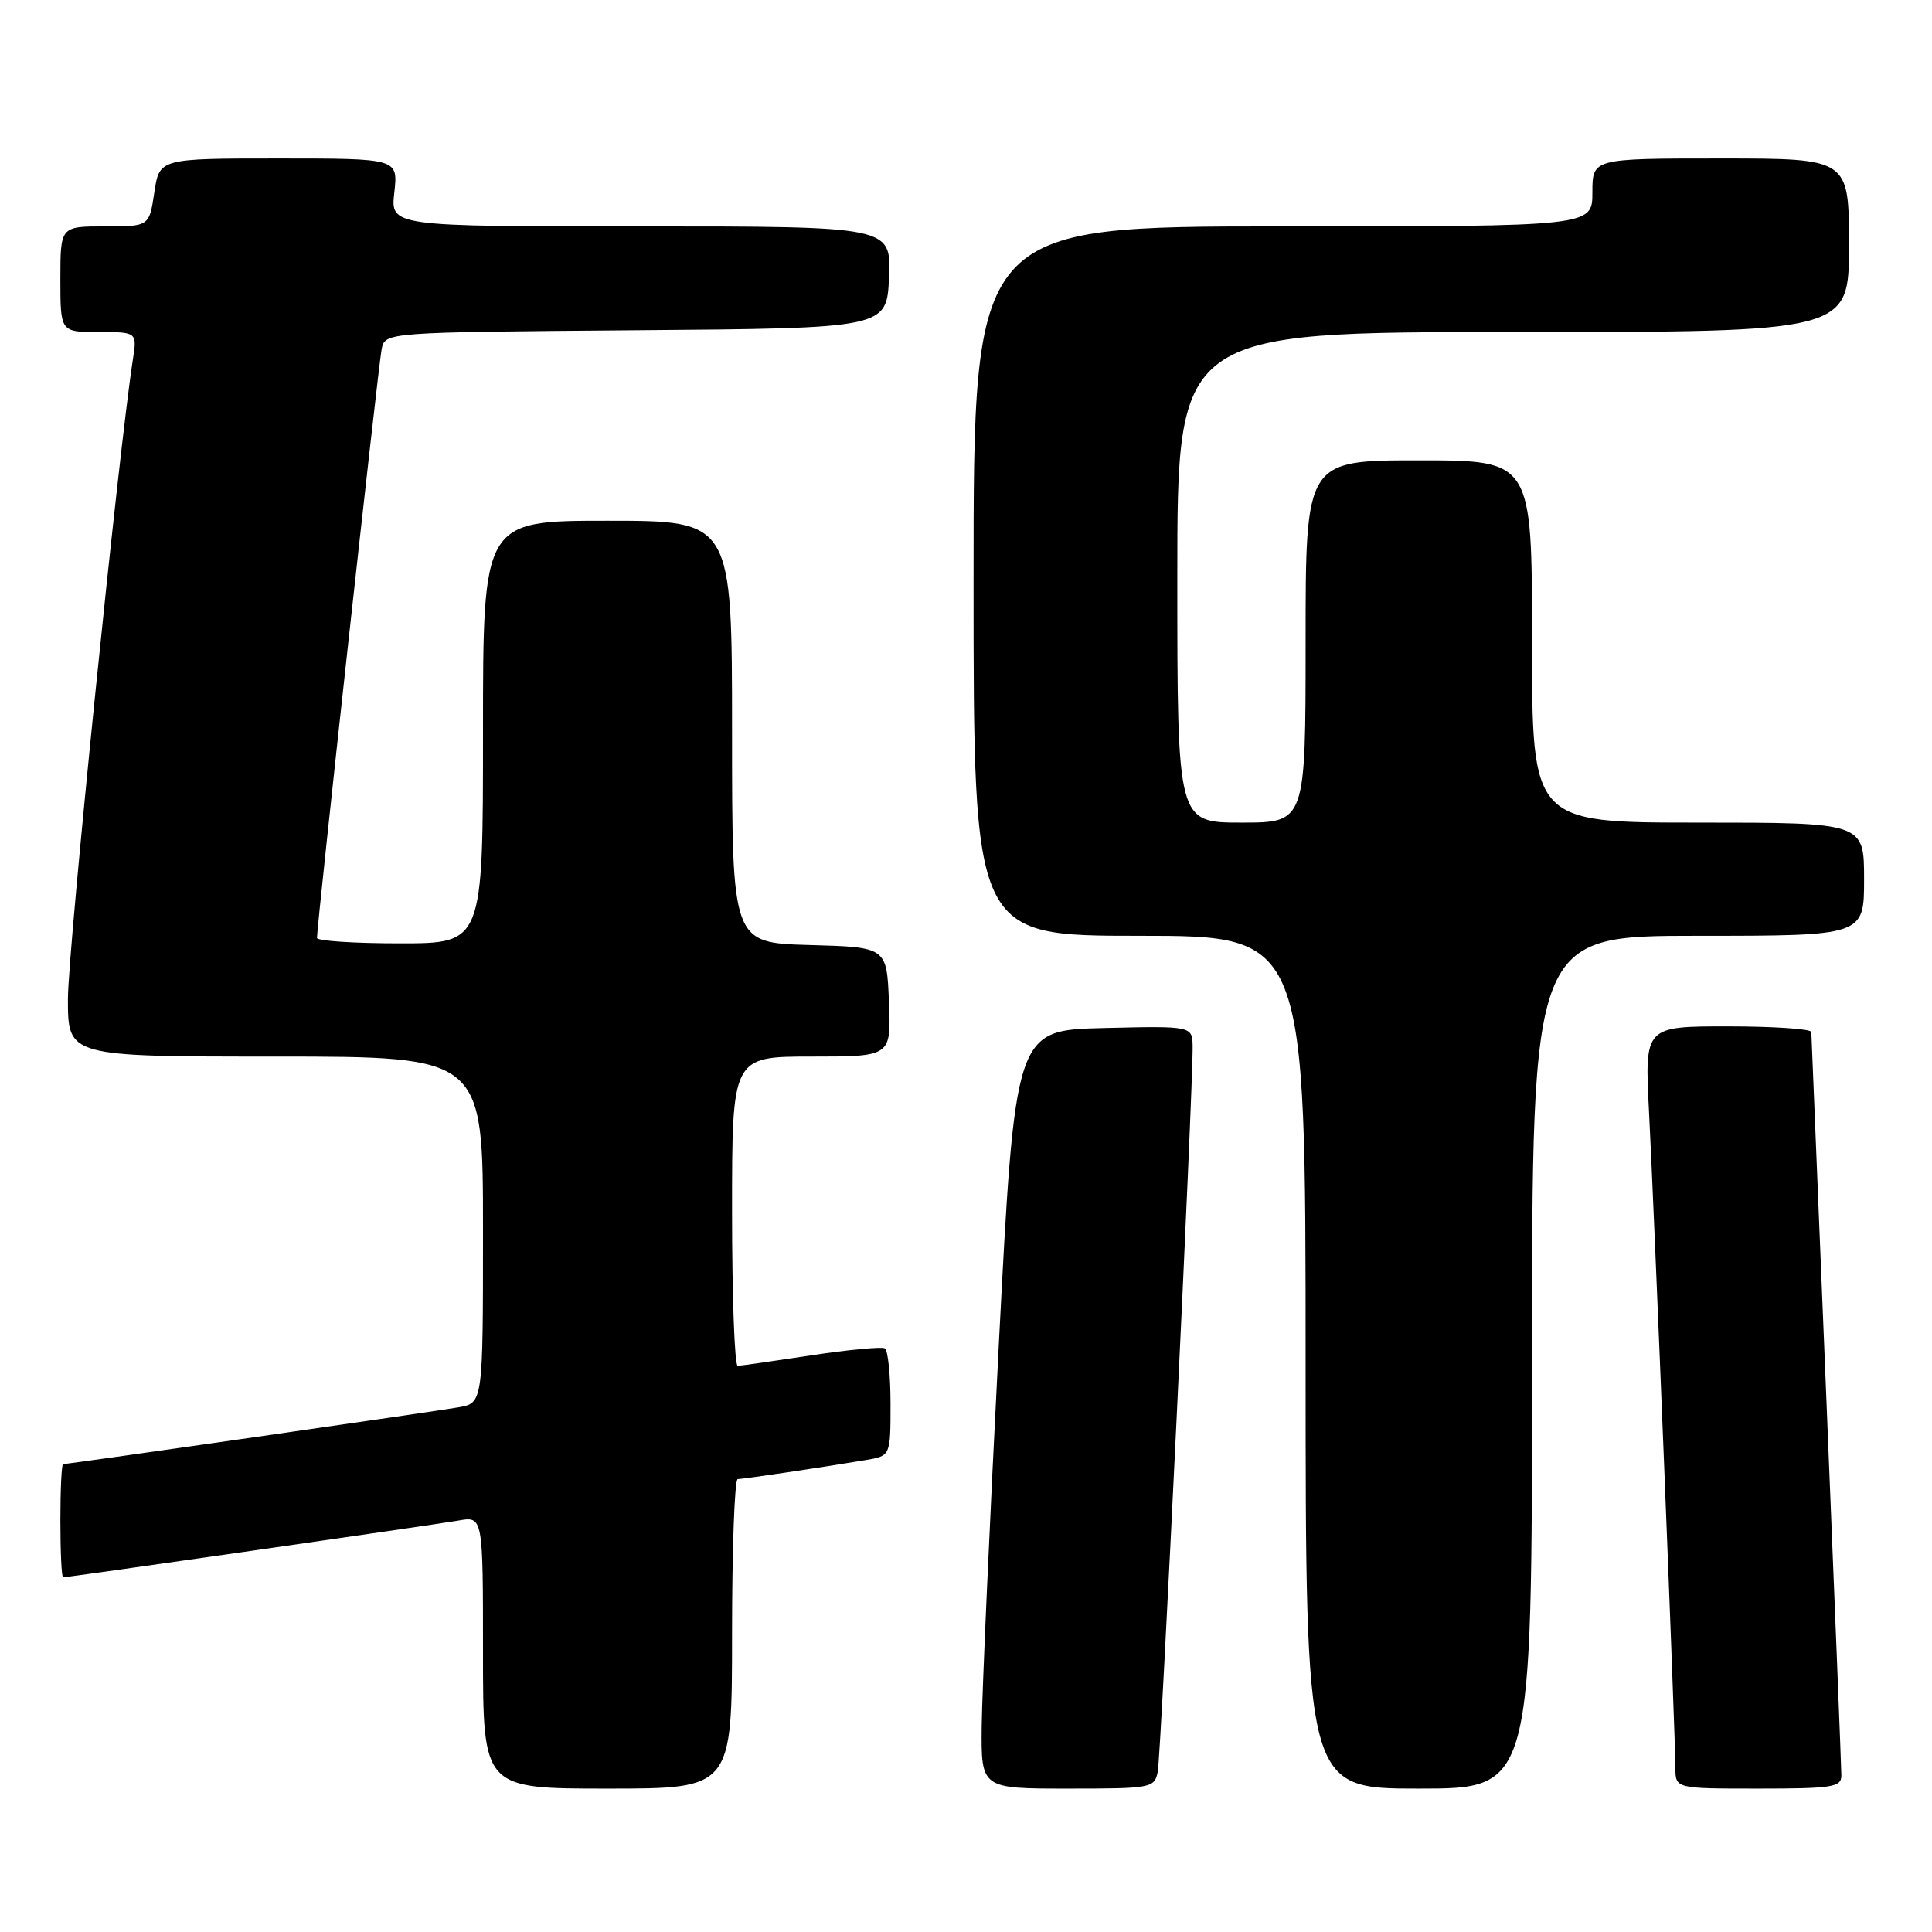 <?xml version="1.0" encoding="UTF-8" standalone="no"?>
<!DOCTYPE svg PUBLIC "-//W3C//DTD SVG 1.1//EN" "http://www.w3.org/Graphics/SVG/1.1/DTD/svg11.dtd" >
<svg xmlns="http://www.w3.org/2000/svg" xmlns:xlink="http://www.w3.org/1999/xlink" version="1.1" viewBox="0 0 256 256">
 <g >
 <path fill="currentColor"
d=" M 97.00 216.50 C 97.00 205.22 97.34 196.00 97.75 195.99 C 98.52 195.98 109.02 194.42 114.75 193.46 C 118.00 192.91 118.00 192.91 118.00 186.01 C 118.00 182.22 117.66 178.92 117.25 178.67 C 116.84 178.43 112.45 178.84 107.50 179.59 C 102.55 180.34 98.16 180.97 97.75 180.98 C 97.34 180.99 97.00 171.78 97.00 160.50 C 97.00 140.00 97.00 140.00 107.54 140.00 C 118.09 140.00 118.09 140.00 117.79 132.75 C 117.50 125.50 117.50 125.50 107.25 125.22 C 97.00 124.93 97.00 124.93 97.00 96.97 C 97.00 69.00 97.00 69.00 80.50 69.00 C 64.00 69.00 64.00 69.00 64.00 97.00 C 64.00 125.00 64.00 125.00 53.00 125.00 C 46.95 125.00 42.00 124.68 42.00 124.28 C 42.00 122.51 50.15 48.26 50.57 46.26 C 51.03 44.03 51.03 44.03 84.27 43.76 C 117.50 43.50 117.50 43.50 117.80 36.75 C 118.09 30.00 118.09 30.00 84.92 30.00 C 51.74 30.00 51.74 30.00 52.25 25.50 C 52.75 21.00 52.75 21.00 36.94 21.00 C 21.12 21.00 21.12 21.00 20.45 25.50 C 19.77 30.00 19.77 30.00 13.89 30.00 C 8.00 30.00 8.00 30.00 8.00 37.00 C 8.00 44.00 8.00 44.00 13.09 44.00 C 18.18 44.00 18.18 44.00 17.59 47.75 C 15.72 59.85 9.00 125.97 9.00 132.36 C 9.00 140.00 9.00 140.00 36.50 140.00 C 64.00 140.00 64.00 140.00 64.00 162.95 C 64.00 185.91 64.00 185.91 60.75 186.48 C 57.54 187.04 9.07 194.00 8.36 194.00 C 8.16 194.00 8.00 197.38 8.00 201.50 C 8.00 205.62 8.16 209.00 8.36 209.00 C 9.07 209.00 57.54 202.04 60.75 201.48 C 64.00 200.91 64.00 200.91 64.00 218.95 C 64.00 237.00 64.00 237.00 80.50 237.00 C 97.00 237.00 97.00 237.00 97.00 216.50 Z  M 153.41 234.75 C 153.84 232.57 158.09 144.35 158.03 138.72 C 158.00 135.94 158.00 135.94 146.25 136.22 C 134.50 136.50 134.50 136.50 132.33 178.50 C 131.14 201.60 130.13 224.21 130.08 228.75 C 130.00 237.00 130.00 237.00 141.48 237.00 C 152.59 237.00 152.98 236.93 153.41 234.75 Z  M 203.00 180.50 C 203.00 124.00 203.00 124.00 225.00 124.00 C 247.00 124.00 247.00 124.00 247.00 116.50 C 247.00 109.00 247.00 109.00 225.00 109.00 C 203.00 109.00 203.00 109.00 203.00 85.00 C 203.00 61.00 203.00 61.00 188.00 61.00 C 173.00 61.00 173.00 61.00 173.00 85.00 C 173.00 109.00 173.00 109.00 164.50 109.00 C 156.00 109.00 156.00 109.00 156.00 76.50 C 156.00 44.00 156.00 44.00 200.50 44.00 C 245.00 44.00 245.00 44.00 245.00 32.50 C 245.00 21.00 245.00 21.00 228.00 21.00 C 211.00 21.00 211.00 21.00 211.00 25.50 C 211.00 30.00 211.00 30.00 170.00 30.00 C 129.00 30.00 129.00 30.00 129.00 77.00 C 129.00 124.00 129.00 124.00 151.00 124.00 C 173.00 124.00 173.00 124.00 173.00 180.50 C 173.00 237.00 173.00 237.00 188.00 237.00 C 203.00 237.00 203.00 237.00 203.00 180.50 Z  M 243.99 235.25 C 243.99 234.29 243.09 211.90 242.01 185.50 C 240.92 159.10 240.02 137.16 240.01 136.75 C 240.01 136.34 235.03 136.00 228.96 136.00 C 217.92 136.00 217.92 136.00 218.50 147.25 C 219.20 160.62 222.00 230.29 222.00 234.24 C 222.00 237.00 222.00 237.00 233.00 237.00 C 242.81 237.00 244.00 236.81 243.99 235.25 Z "/>
</g>
</svg>